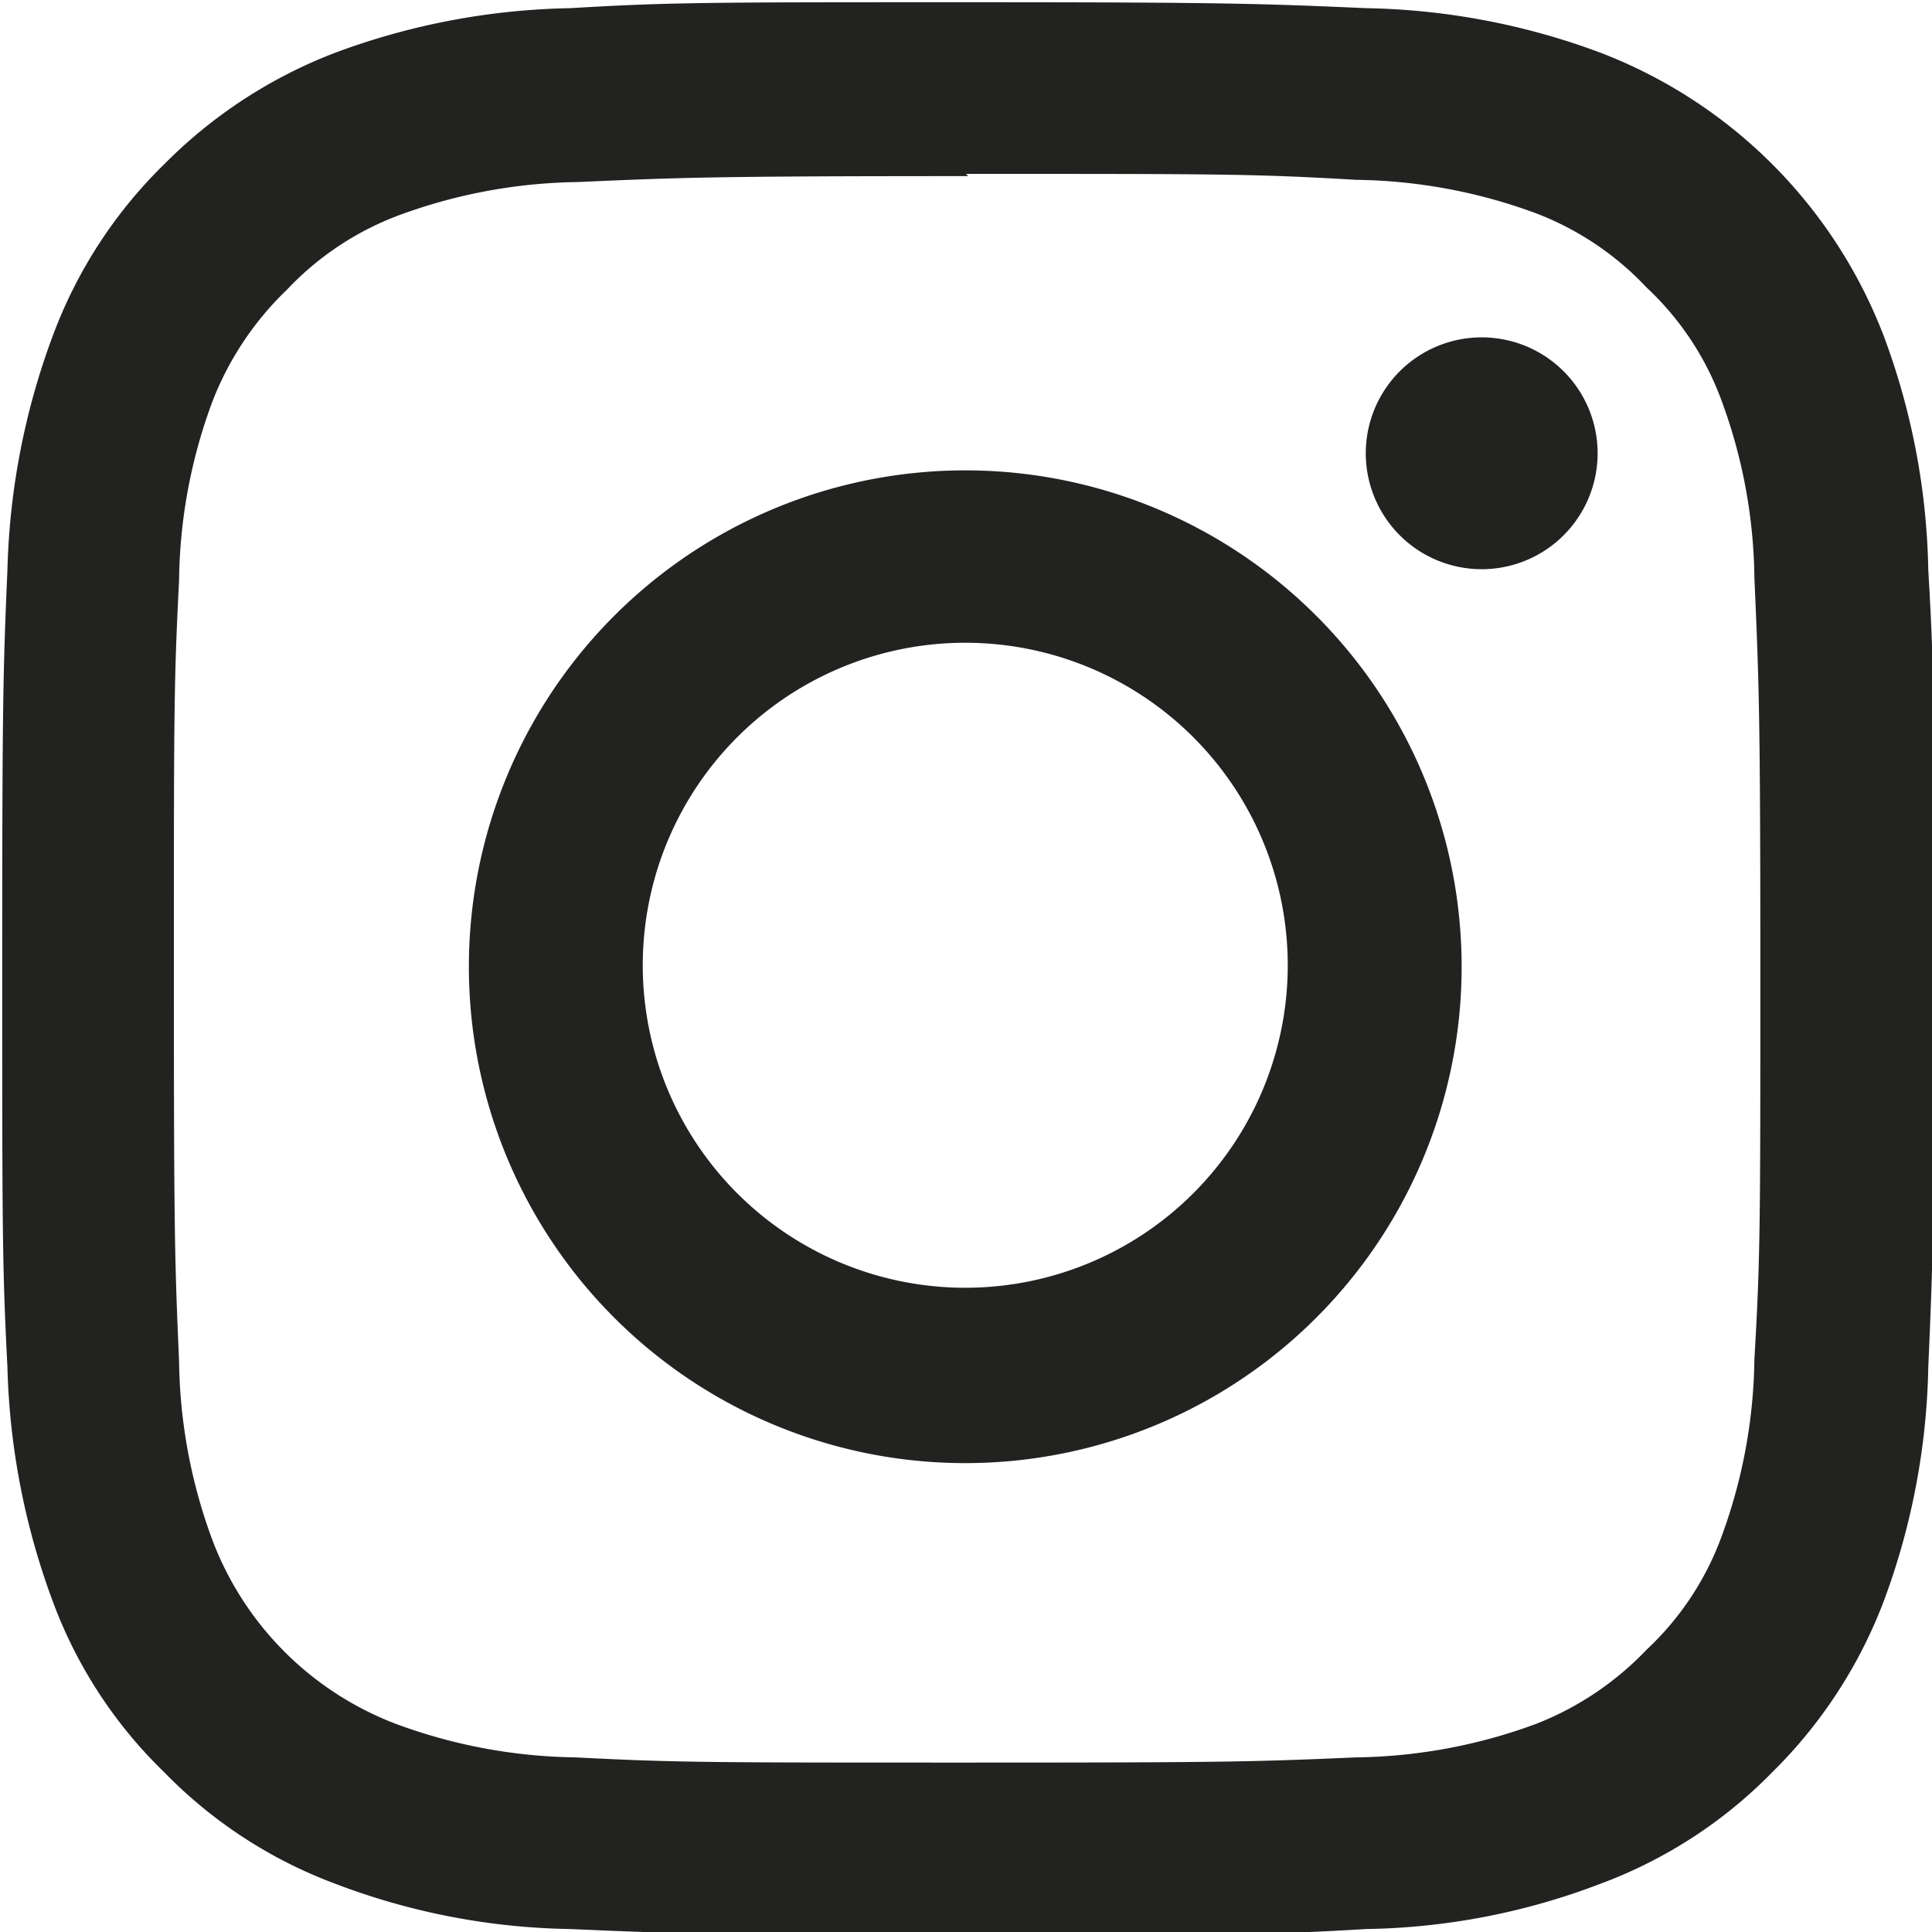 <svg id="Layer_1" data-name="Layer 1" xmlns="http://www.w3.org/2000/svg" viewBox="0 0 26 26"><defs><style>.cls-1{fill:#222221;}</style></defs><path class="cls-1" d="M387.91,263.24c3.47,0,3.88,0,5.25.08a7.22,7.22,0,0,1,2.42.45,4,4,0,0,1,1.49,1,3.93,3.93,0,0,1,1,1.5,7.09,7.09,0,0,1,.45,2.41c.06,1.37.08,1.78.08,5.25s0,3.89-.08,5.26a7.15,7.15,0,0,1-.45,2.41,3.93,3.93,0,0,1-1,1.5,4.13,4.13,0,0,1-1.49,1,7.22,7.22,0,0,1-2.42.45c-1.37.06-1.78.07-5.25.07s-3.89,0-5.26-.07a7.21,7.21,0,0,1-2.41-.45,4.26,4.26,0,0,1-2.47-2.47,7.15,7.15,0,0,1-.45-2.41c-.06-1.37-.07-1.78-.07-5.26s0-3.88.07-5.25a7.09,7.09,0,0,1,.45-2.41,4.17,4.17,0,0,1,1-1.5,4,4,0,0,1,1.5-1,7.21,7.21,0,0,1,2.41-.45c1.37-.06,1.79-.08,5.26-.08m0-2.34c-3.53,0-4,0-5.36.08a9.52,9.52,0,0,0-3.16.6,6.52,6.52,0,0,0-2.3,1.5,6.29,6.29,0,0,0-1.5,2.31,9.68,9.68,0,0,0-.61,3.15c-.06,1.39-.07,1.83-.07,5.36s0,4,.07,5.37a9.74,9.74,0,0,0,.61,3.15,6.18,6.18,0,0,0,1.5,2.3,6.26,6.26,0,0,0,2.3,1.5,9.25,9.25,0,0,0,3.16.61c1.38.06,1.83.08,5.36.08s4,0,5.36-.08a9.18,9.18,0,0,0,3.15-.61,6.29,6.29,0,0,0,2.31-1.5,6.44,6.44,0,0,0,1.5-2.3,9.51,9.51,0,0,0,.6-3.15c.06-1.39.08-1.83.08-5.37s0-4-.08-5.36a9.45,9.45,0,0,0-.6-3.15,6.62,6.62,0,0,0-3.81-3.81,9.45,9.45,0,0,0-3.15-.6c-1.39-.06-1.83-.08-5.36-.08" transform="translate(-374.91 -260.9)"/><path class="cls-1" d="M387.91,267.23a6.68,6.68,0,1,0,6.67,6.67,6.68,6.68,0,0,0-6.67-6.67m0,11a4.34,4.34,0,1,1,4.33-4.34,4.34,4.34,0,0,1-4.33,4.34" transform="translate(-374.91 -260.9)"/><path class="cls-1" d="M396.41,267a1.56,1.56,0,1,1-1.56-1.56,1.56,1.56,0,0,1,1.56,1.56" transform="translate(-374.91 -260.9)"/></svg>